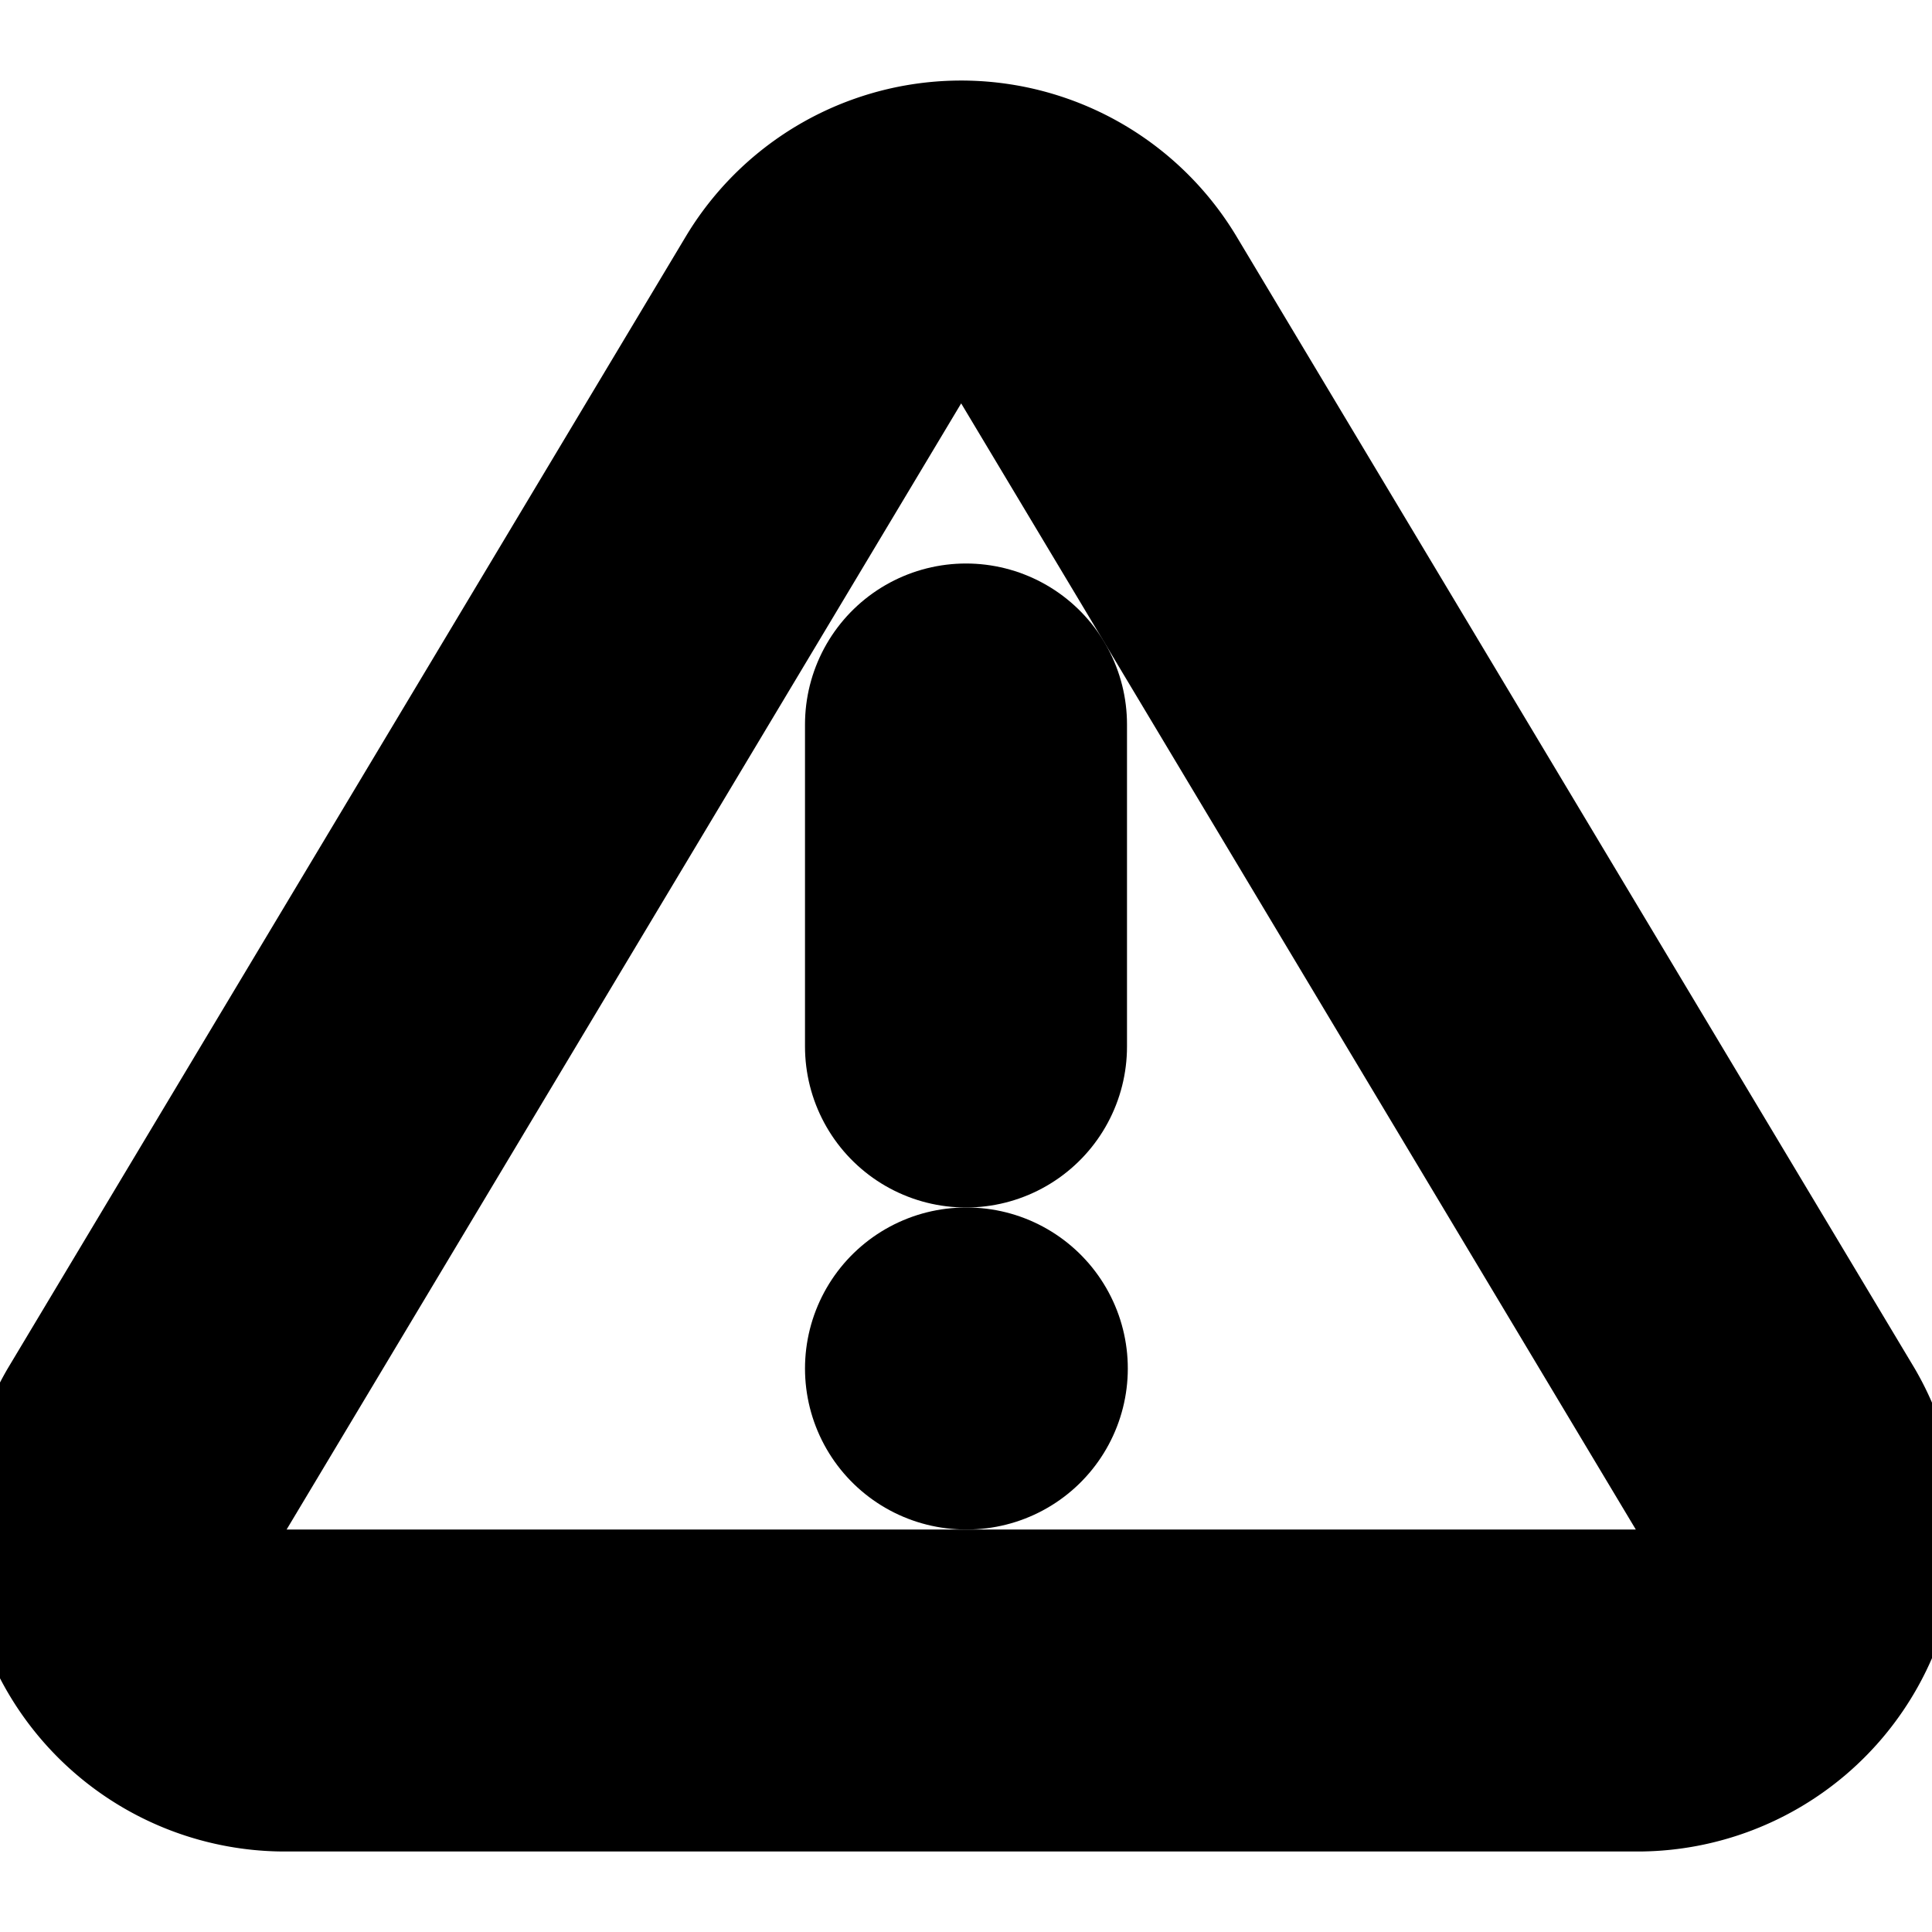 <svg xmlns="http://www.w3.org/2000/svg" class="icon icon-tabler icon-tabler-alert-triangle" width="1em" height="1em" viewBox="0 0 24 24" stroke-width="4" stroke="currentColor" fill="none" stroke-linecap="round" stroke-linejoin="round">
    <path stroke="none" d="M0 0h24v24H0z" fill="none"/>
    <path d="M10.24 3.957l-8.422 14.06a1.989 1.989 0 0 0 1.7 2.983h16.845a1.989 1.989 0 0 0 1.7 -2.983l-8.423 -14.06a1.989 1.989 0 0 0 -3.4 0z" />
    <path d="M12 9v4" />
    <path d="M12 17h.01" />
</svg>


